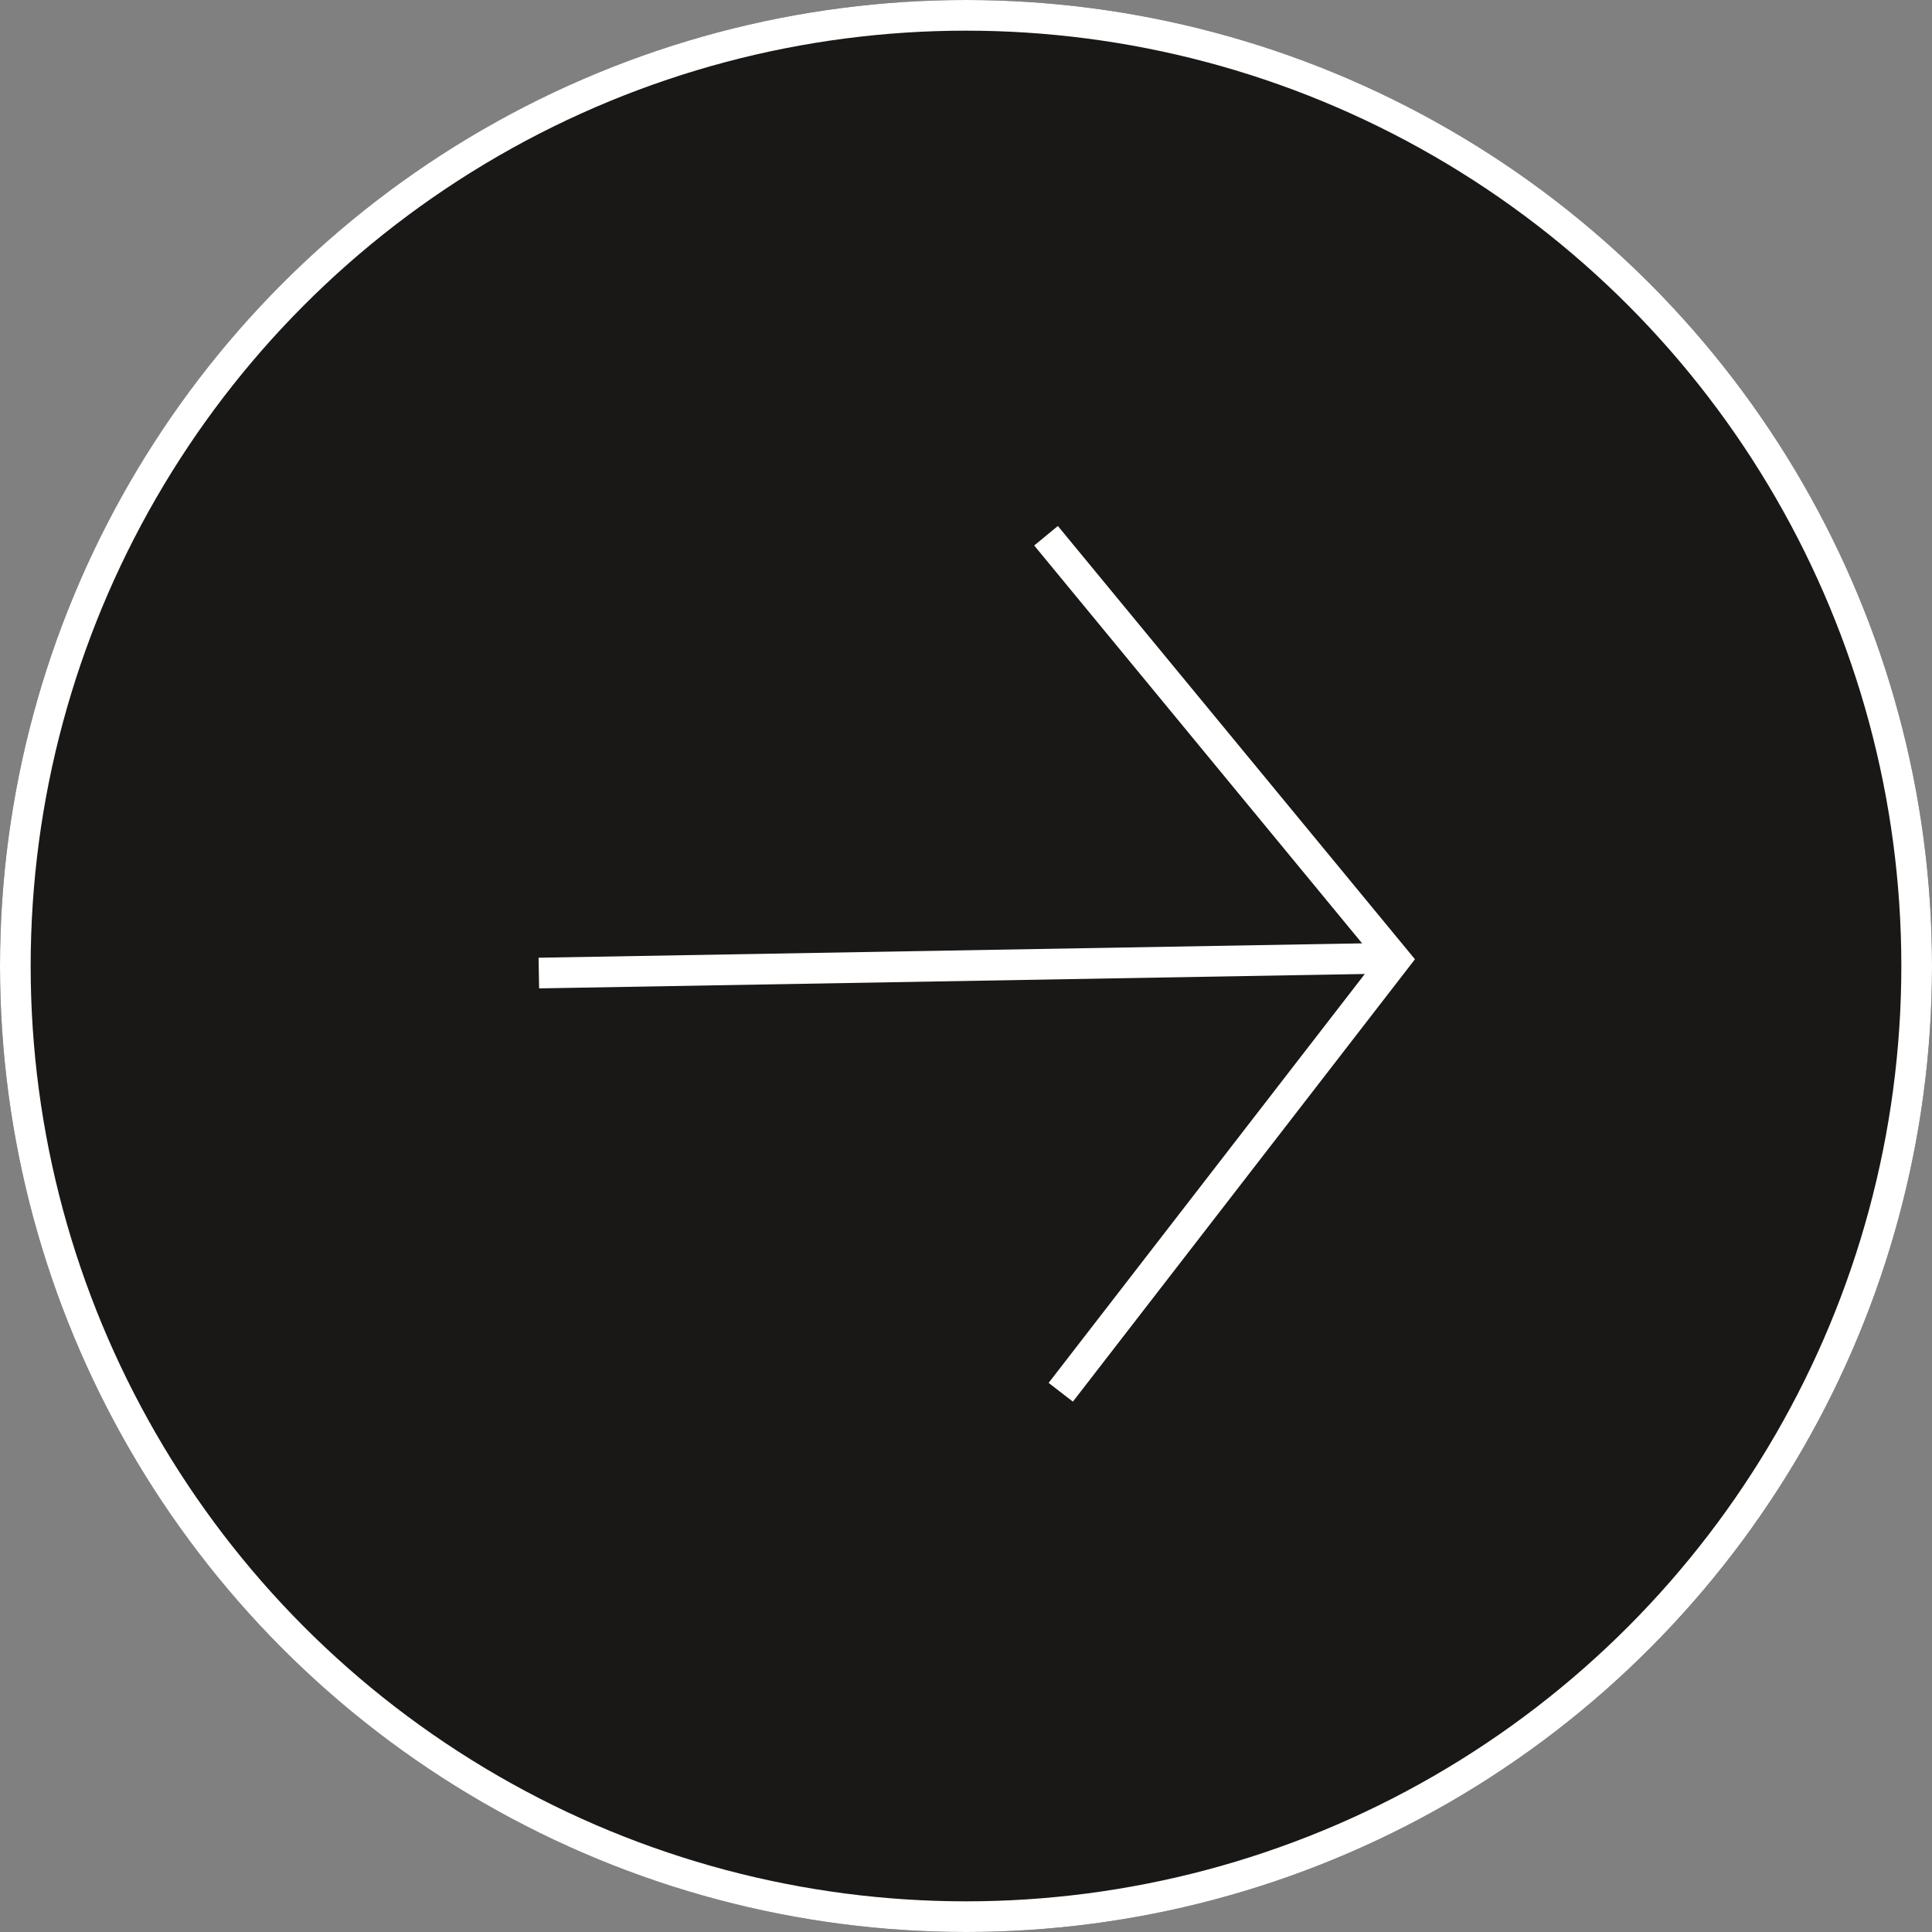 <svg width="63" height="63" viewBox="0 0 63 63" fill="none" xmlns="http://www.w3.org/2000/svg" xmlns:xlink="http://www.w3.org/1999/xlink">
	<rect x="0" y="0" width="63" height="63" fill="#808080" stroke="none"/>
	<desc>
			Created with Pixso.
	</desc>
	<defs/>
	<g style="mix-blend-mode:normal">
		<circle id="Ellipse 2" cx="31.5" cy="31.5" r="31.5" fill="#1A1816" fill-opacity="1"/>
		<circle id="Ellipse 2" cx="31.5" cy="31.5" r="31" stroke="#FFFFFF" stroke-opacity="1" stroke-width="1"/>
	</g>
	<g style="mix-blend-mode:normal">
		<line id="Line 1" x1="17.571" y1="31.73" x2="45.501" y2="31.242" stroke="#FFFFFF" stroke-opacity="1" stroke-width="1"/>
	</g>
	<g style="mix-blend-mode:normal">
		<path id="Path 3" d="M34.11 17.47L45.5 31.29L34.59 45.4" stroke="#FFFFFF" stroke-opacity="1" stroke-width="1"/>
	</g>
</svg>
